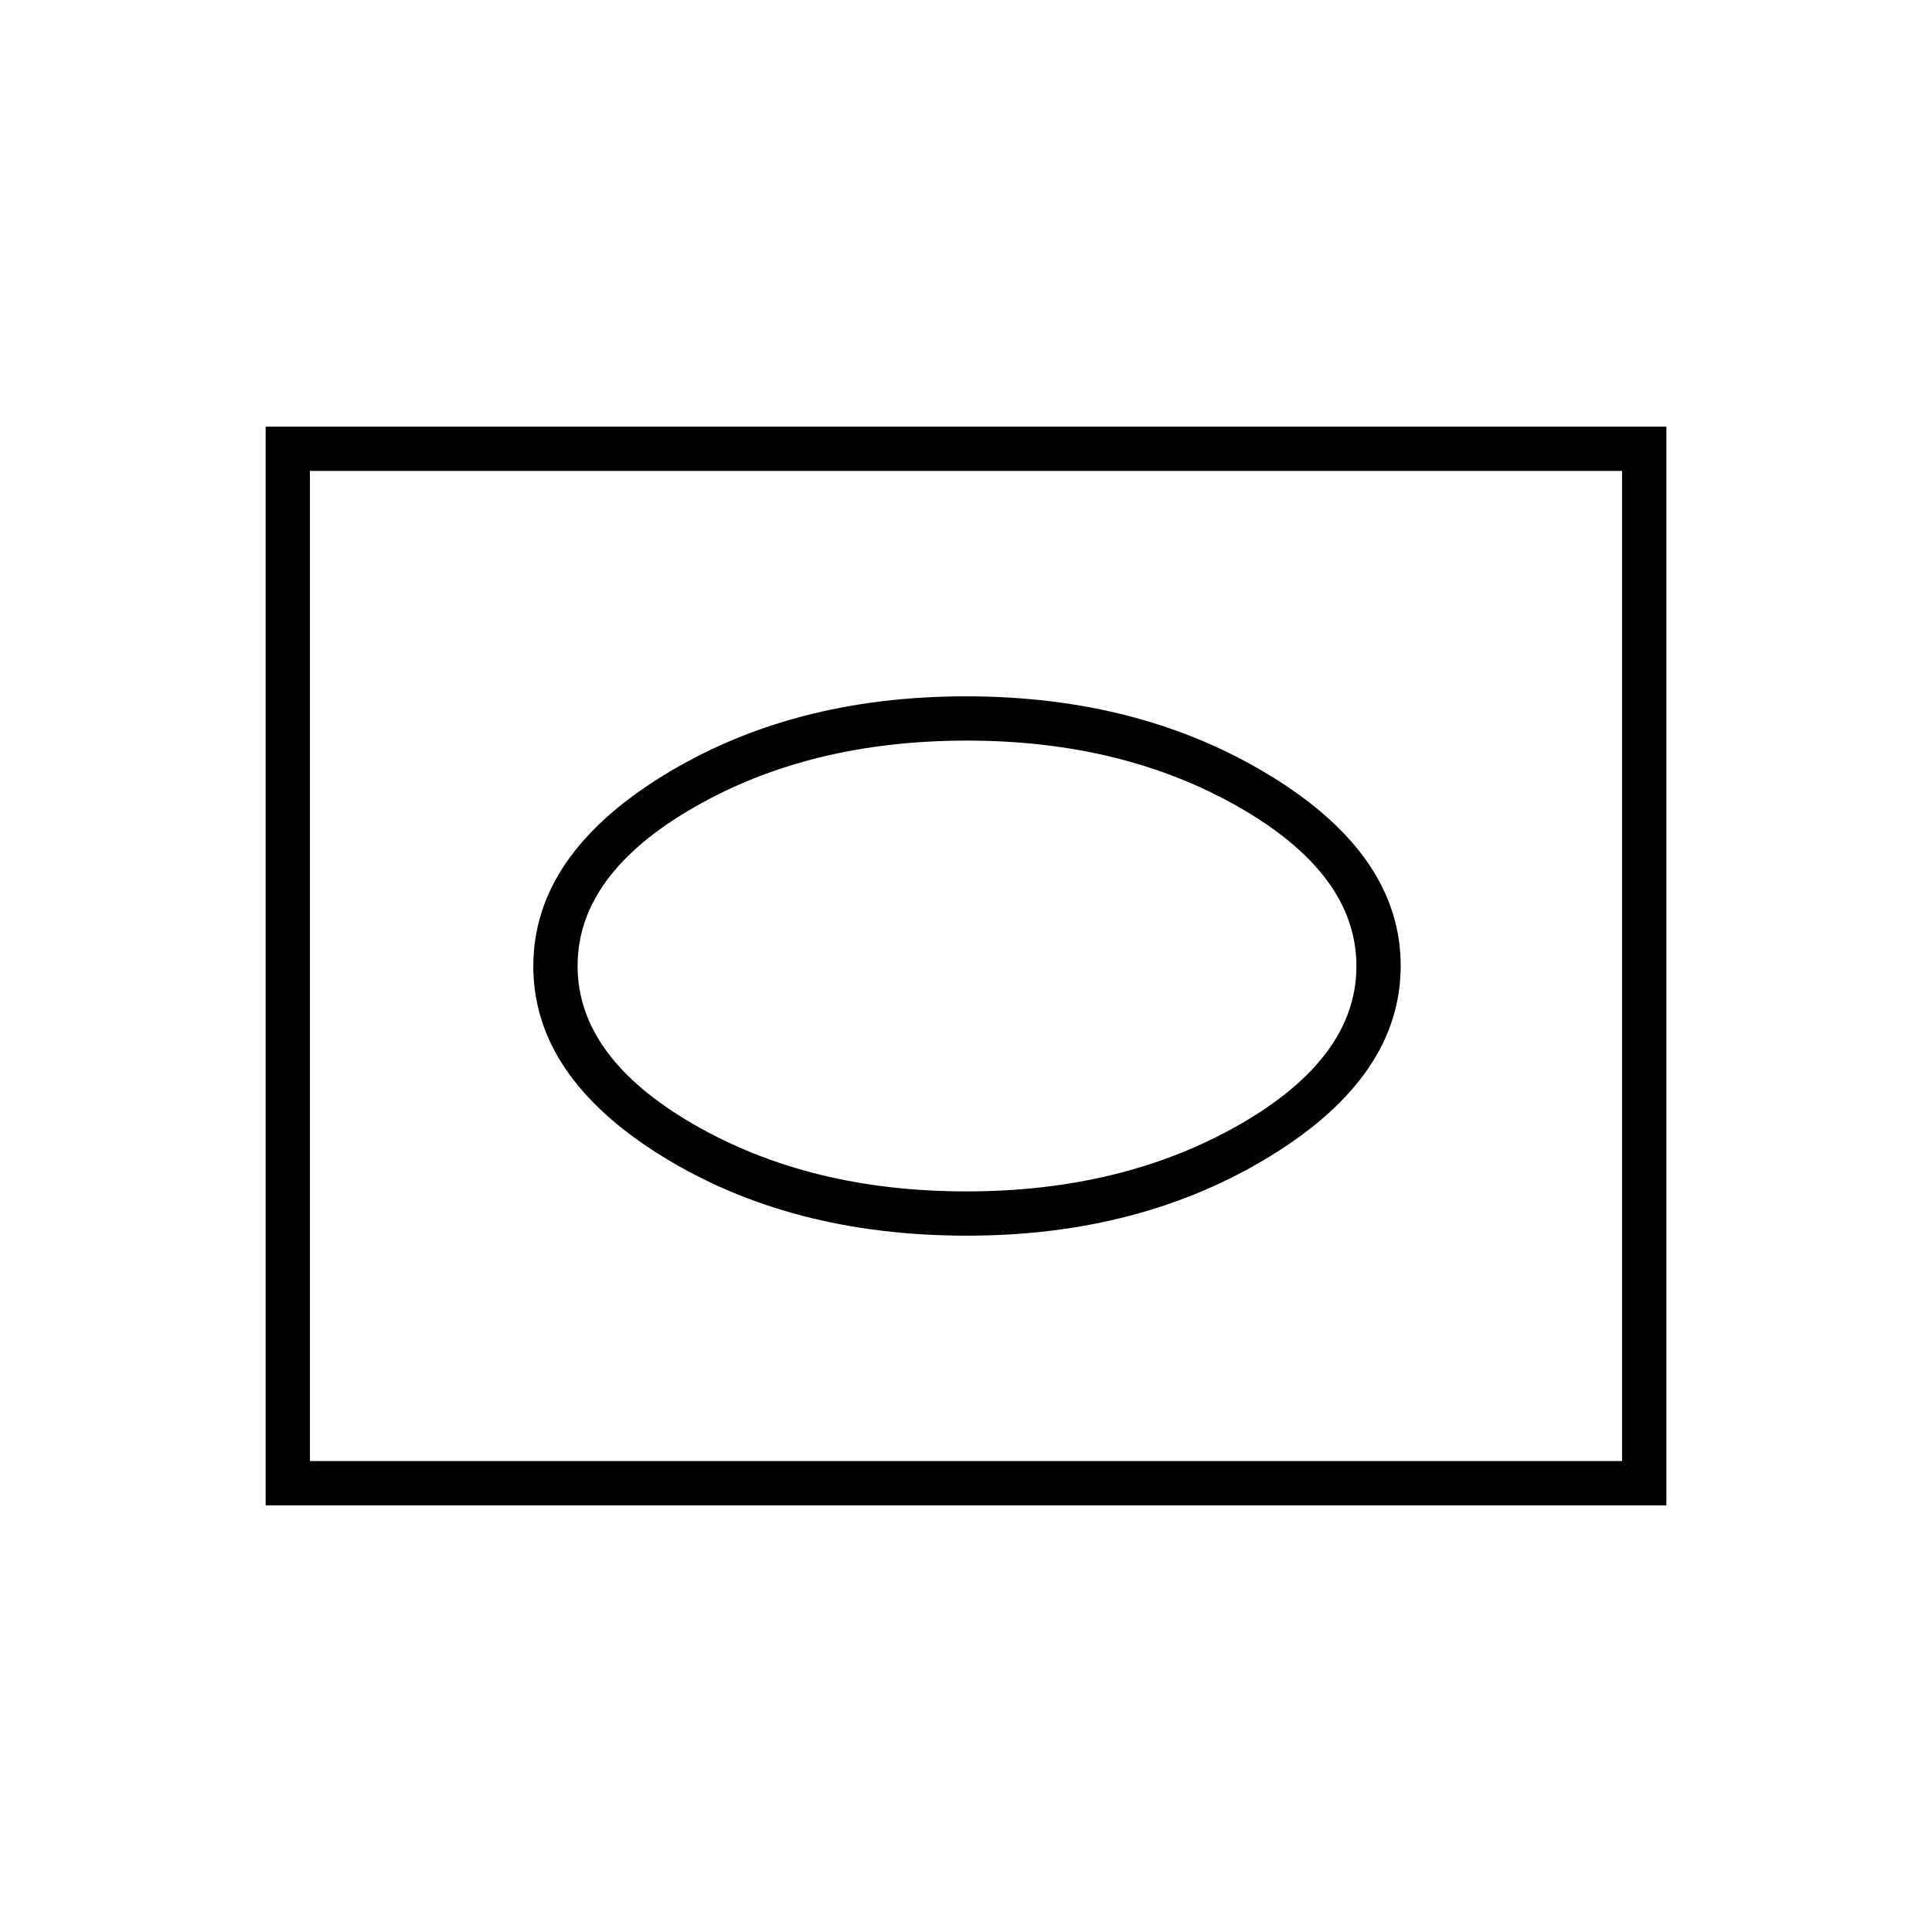 <svg xmlns="http://www.w3.org/2000/svg" height="48" viewBox="0 -960 960 960" width="48"><path d="M480.5-346q86.39 0 150.94-39.67Q696-425.33 696-480.09q0-54.75-64.56-94.33Q566.89-614 480-614t-150.94 39.67Q265-534.67 265-479.91q0 54.75 63.83 94.33T480.5-346Zm-.32-22q-77.83 0-135.5-33.32Q287-434.64 287-480.07t57.71-78.68Q402.41-592 480.43-592q77.72 0 135.64 33.32Q674-525.36 674-479.93t-58 78.68Q558-368 480.18-368ZM132-212v-536h696v536H132Zm22-22h652v-492H154v492Zm0 0v-492 492Z"/></svg>